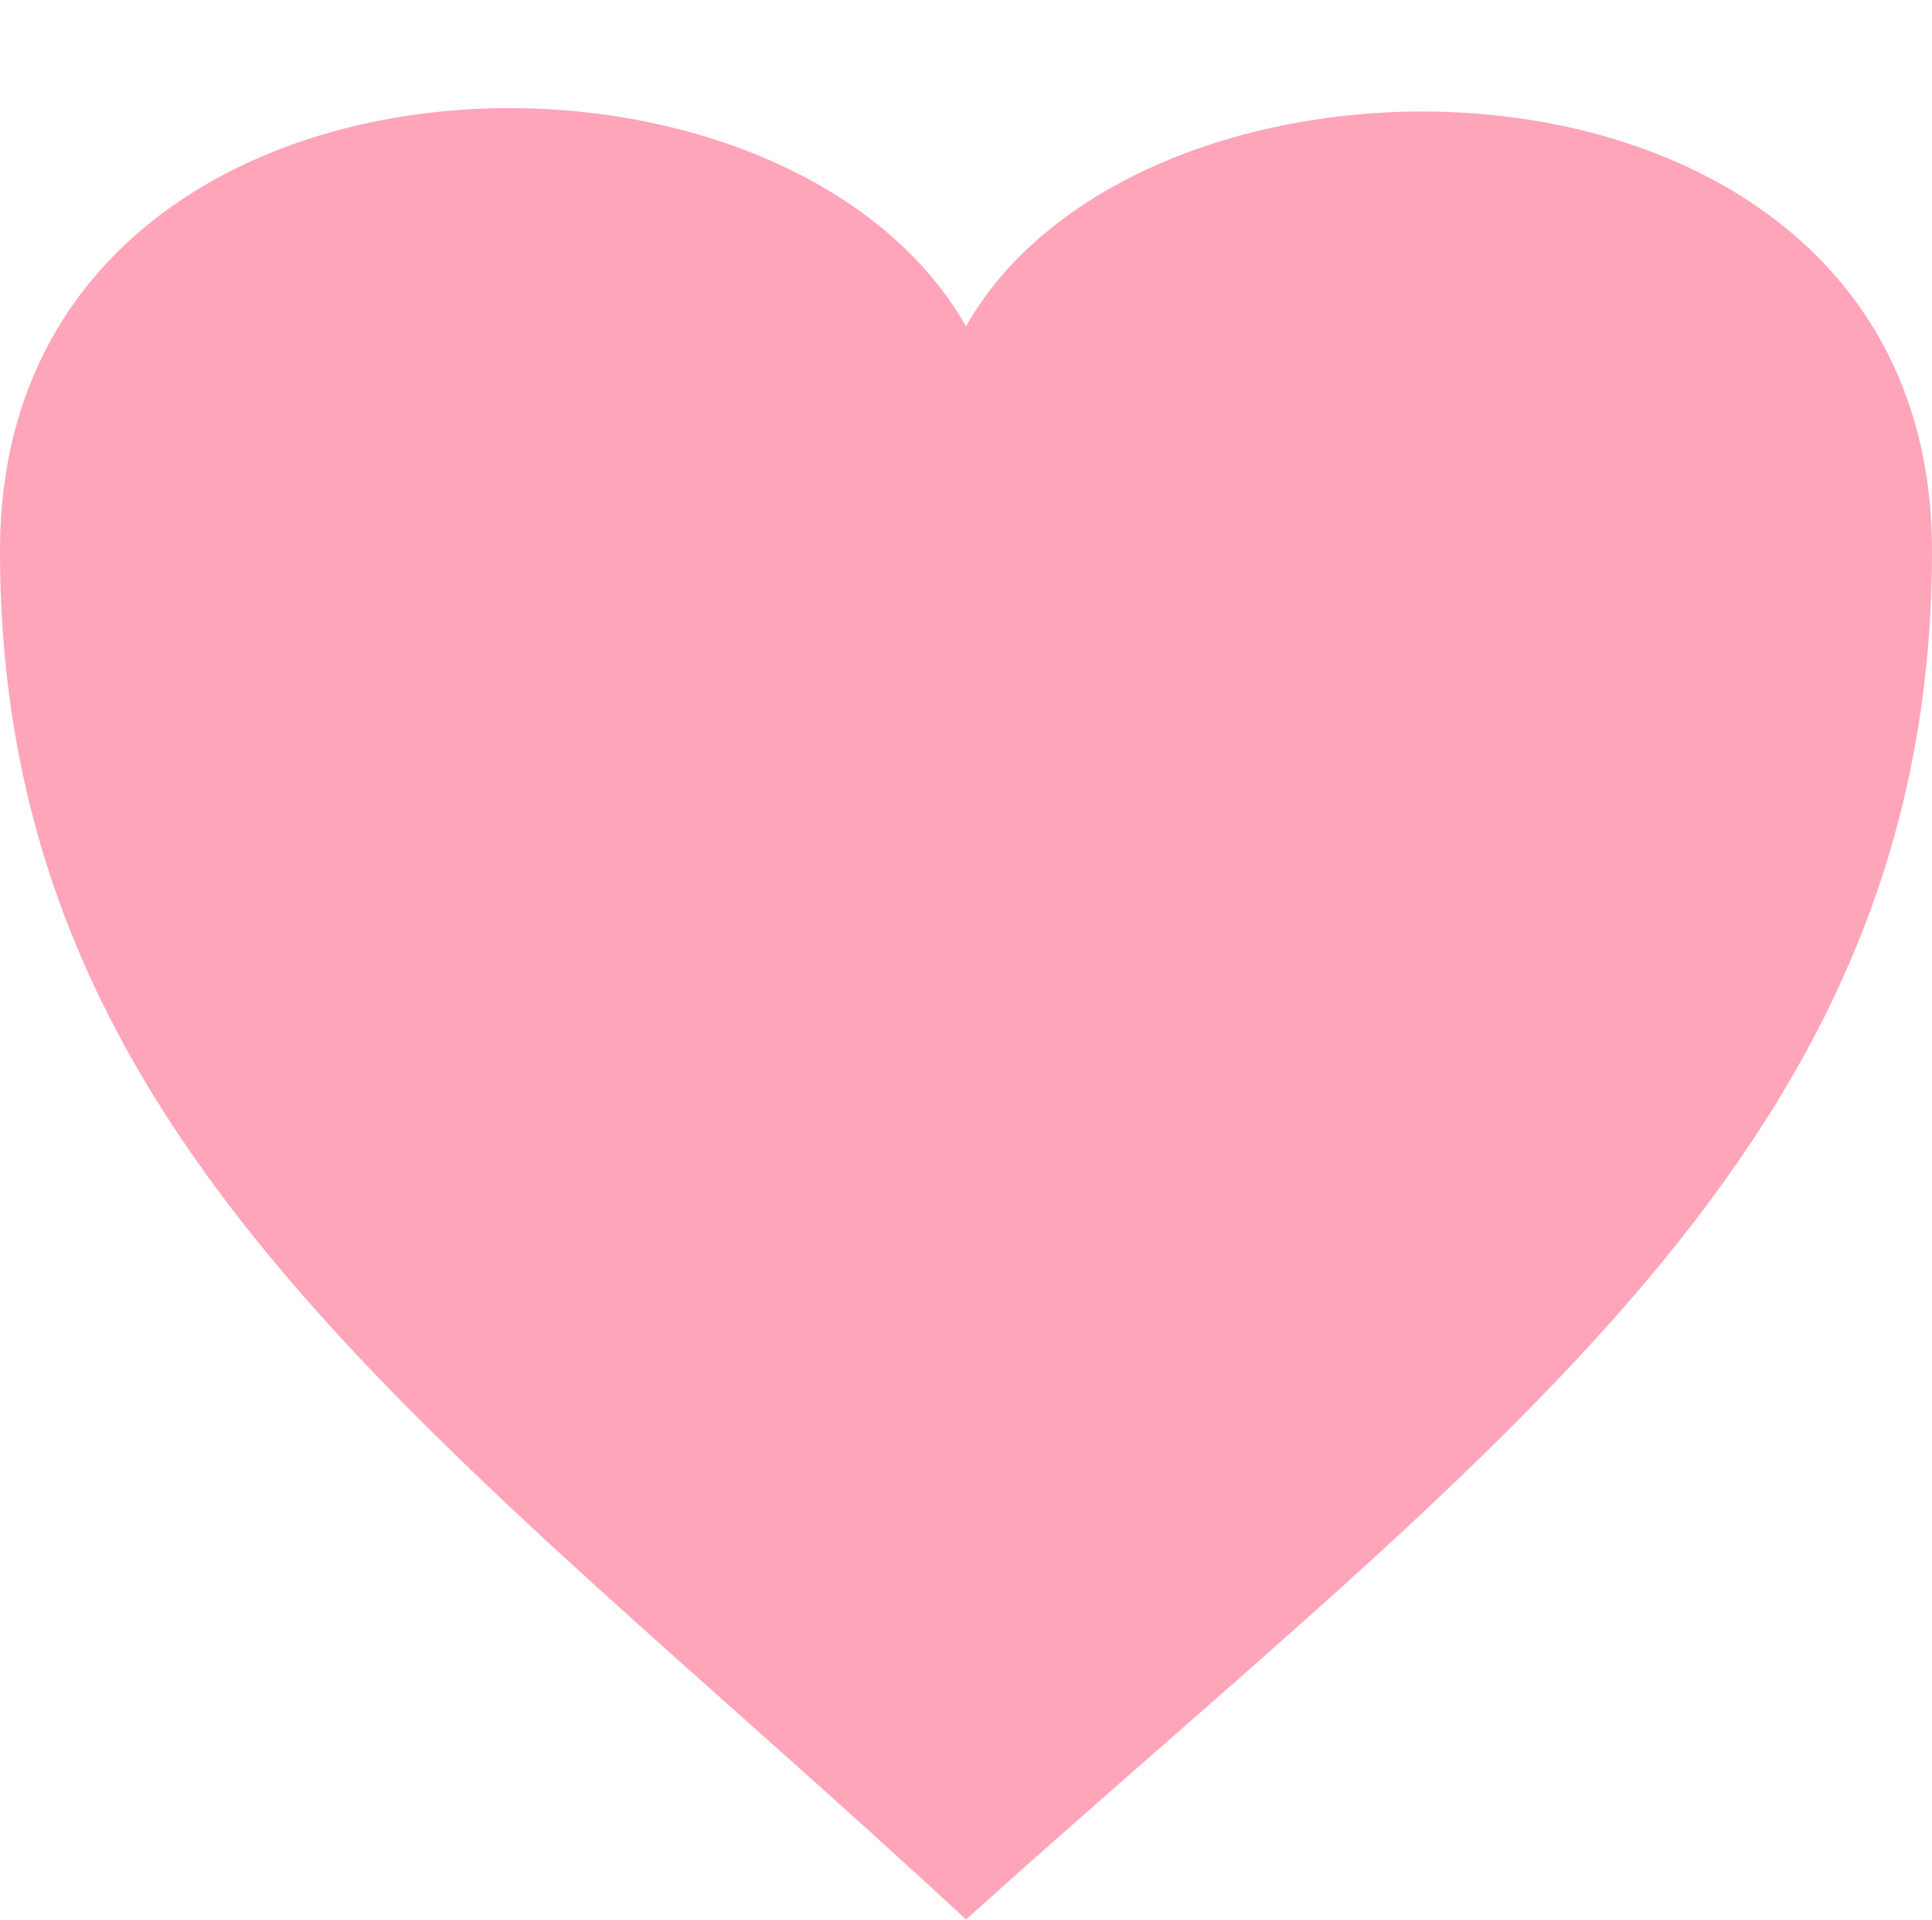 <?xml version="1.0" encoding="utf-8"?>
<!-- Generator: Adobe Illustrator 18.1.1, SVG Export Plug-In . SVG Version: 6.00 Build 0)  -->
<svg version="1.1" id="Layer_1" xmlns="http://www.w3.org/2000/svg" xmlns:xlink="http://www.w3.org/1999/xlink" x="0px" y="0px"
	 viewBox="-258 1251.7 335 333" enable-background="new -258 1251.7 335 333" xml:space="preserve">
<path fill="#FFA5BA" d="M-90.5,1308.3c31.8-56.3,167.5-53,167.5,38.9c0,103.4-76.1,155.1-167.5,237.4
	c-91-84.4-167.5-134-167.5-237.4C-258,1255.3-123.3,1250.6-90.5,1308.3z"/>
</svg>
